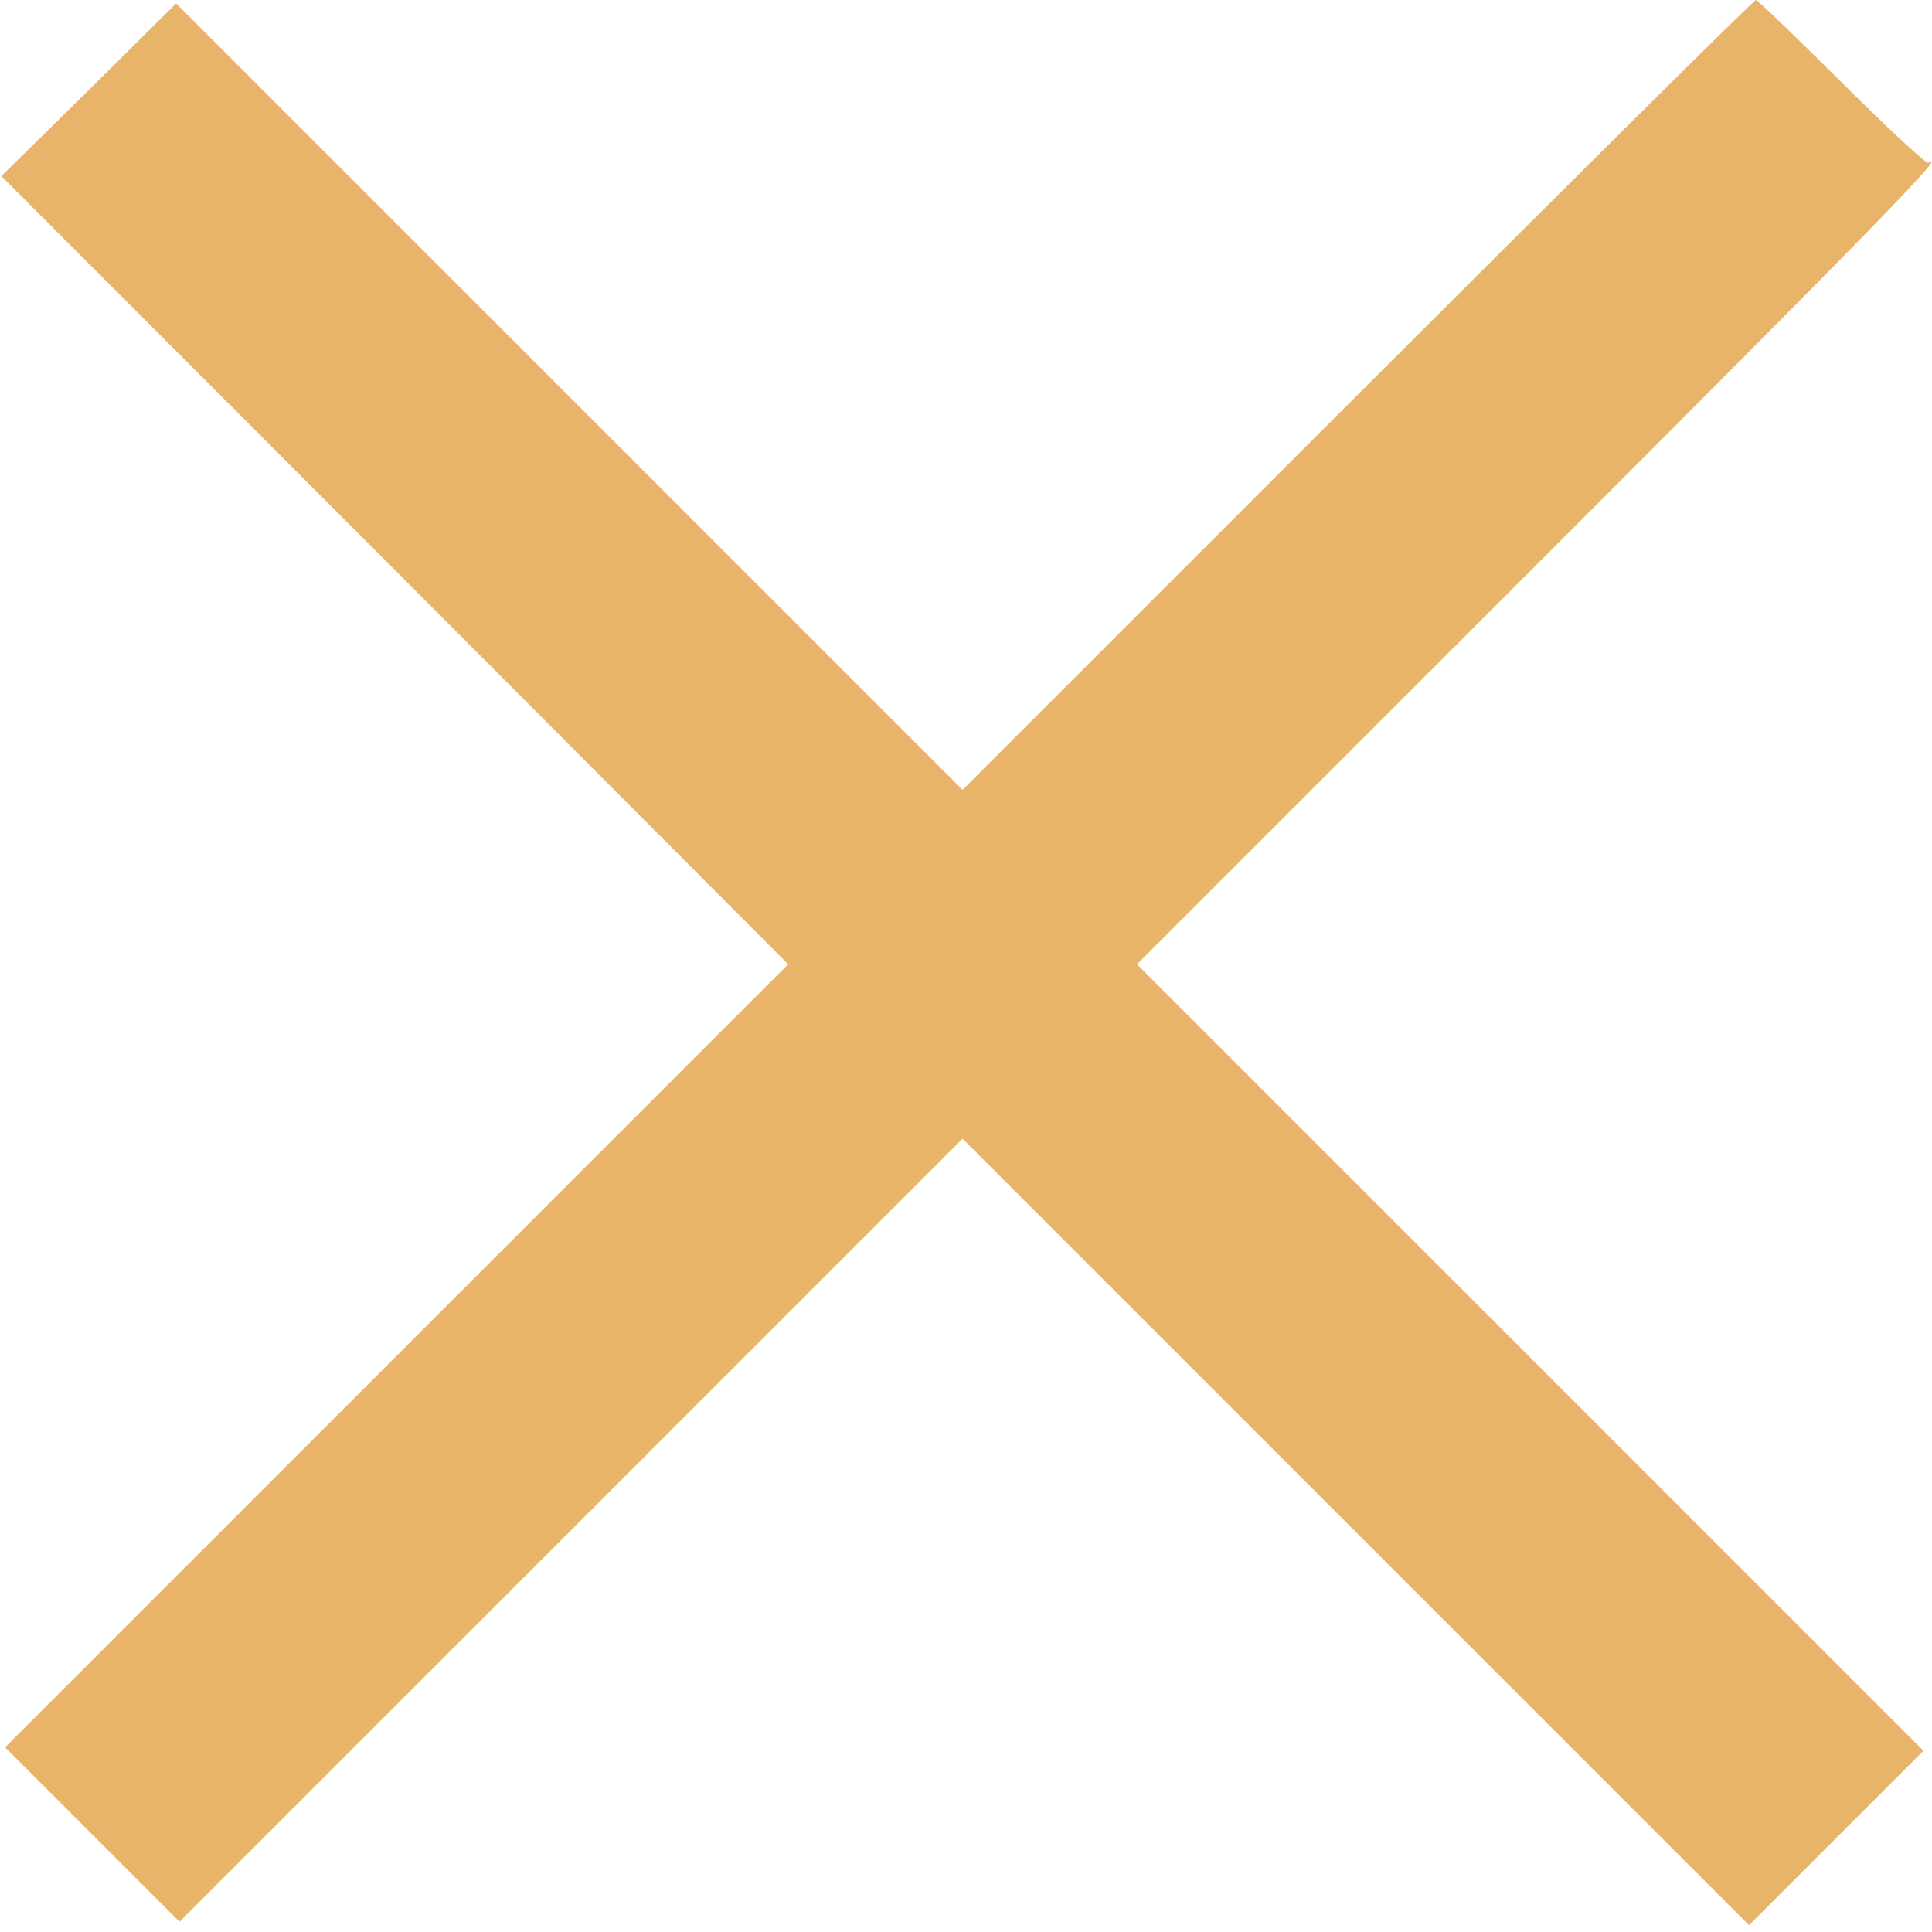 <svg version="1.0" xmlns="http://www.w3.org/2000/svg"
 width="565pt" height="565pt" viewBox="0 0 565 565"
 preserveAspectRatio="xMidYMid meet">
<g transform="translate(0,565) scale(0.1,-0.1)"
fill="#e8b46a" stroke="none">
<path d="M3970 4495 l-1155 -1155 -1150 1150 -1150 1150 -255 -253 -256 -252
1151 -1152 1150 -1153 -1145 -1145 -1145 -1145 255 -255 255 -255 1145 1145
1145 1145 1150 -1150 1150 -1150 255 255 255 255 -1150 1150 -1150 1150 1163
1163 c996 996 1215 1221 1151 1181 -6 -3 -115 97 -253 235 -133 132 -246 241
-251 241 -6 0 -530 -520 -1165 -1155z"/>
</g>
</svg>
